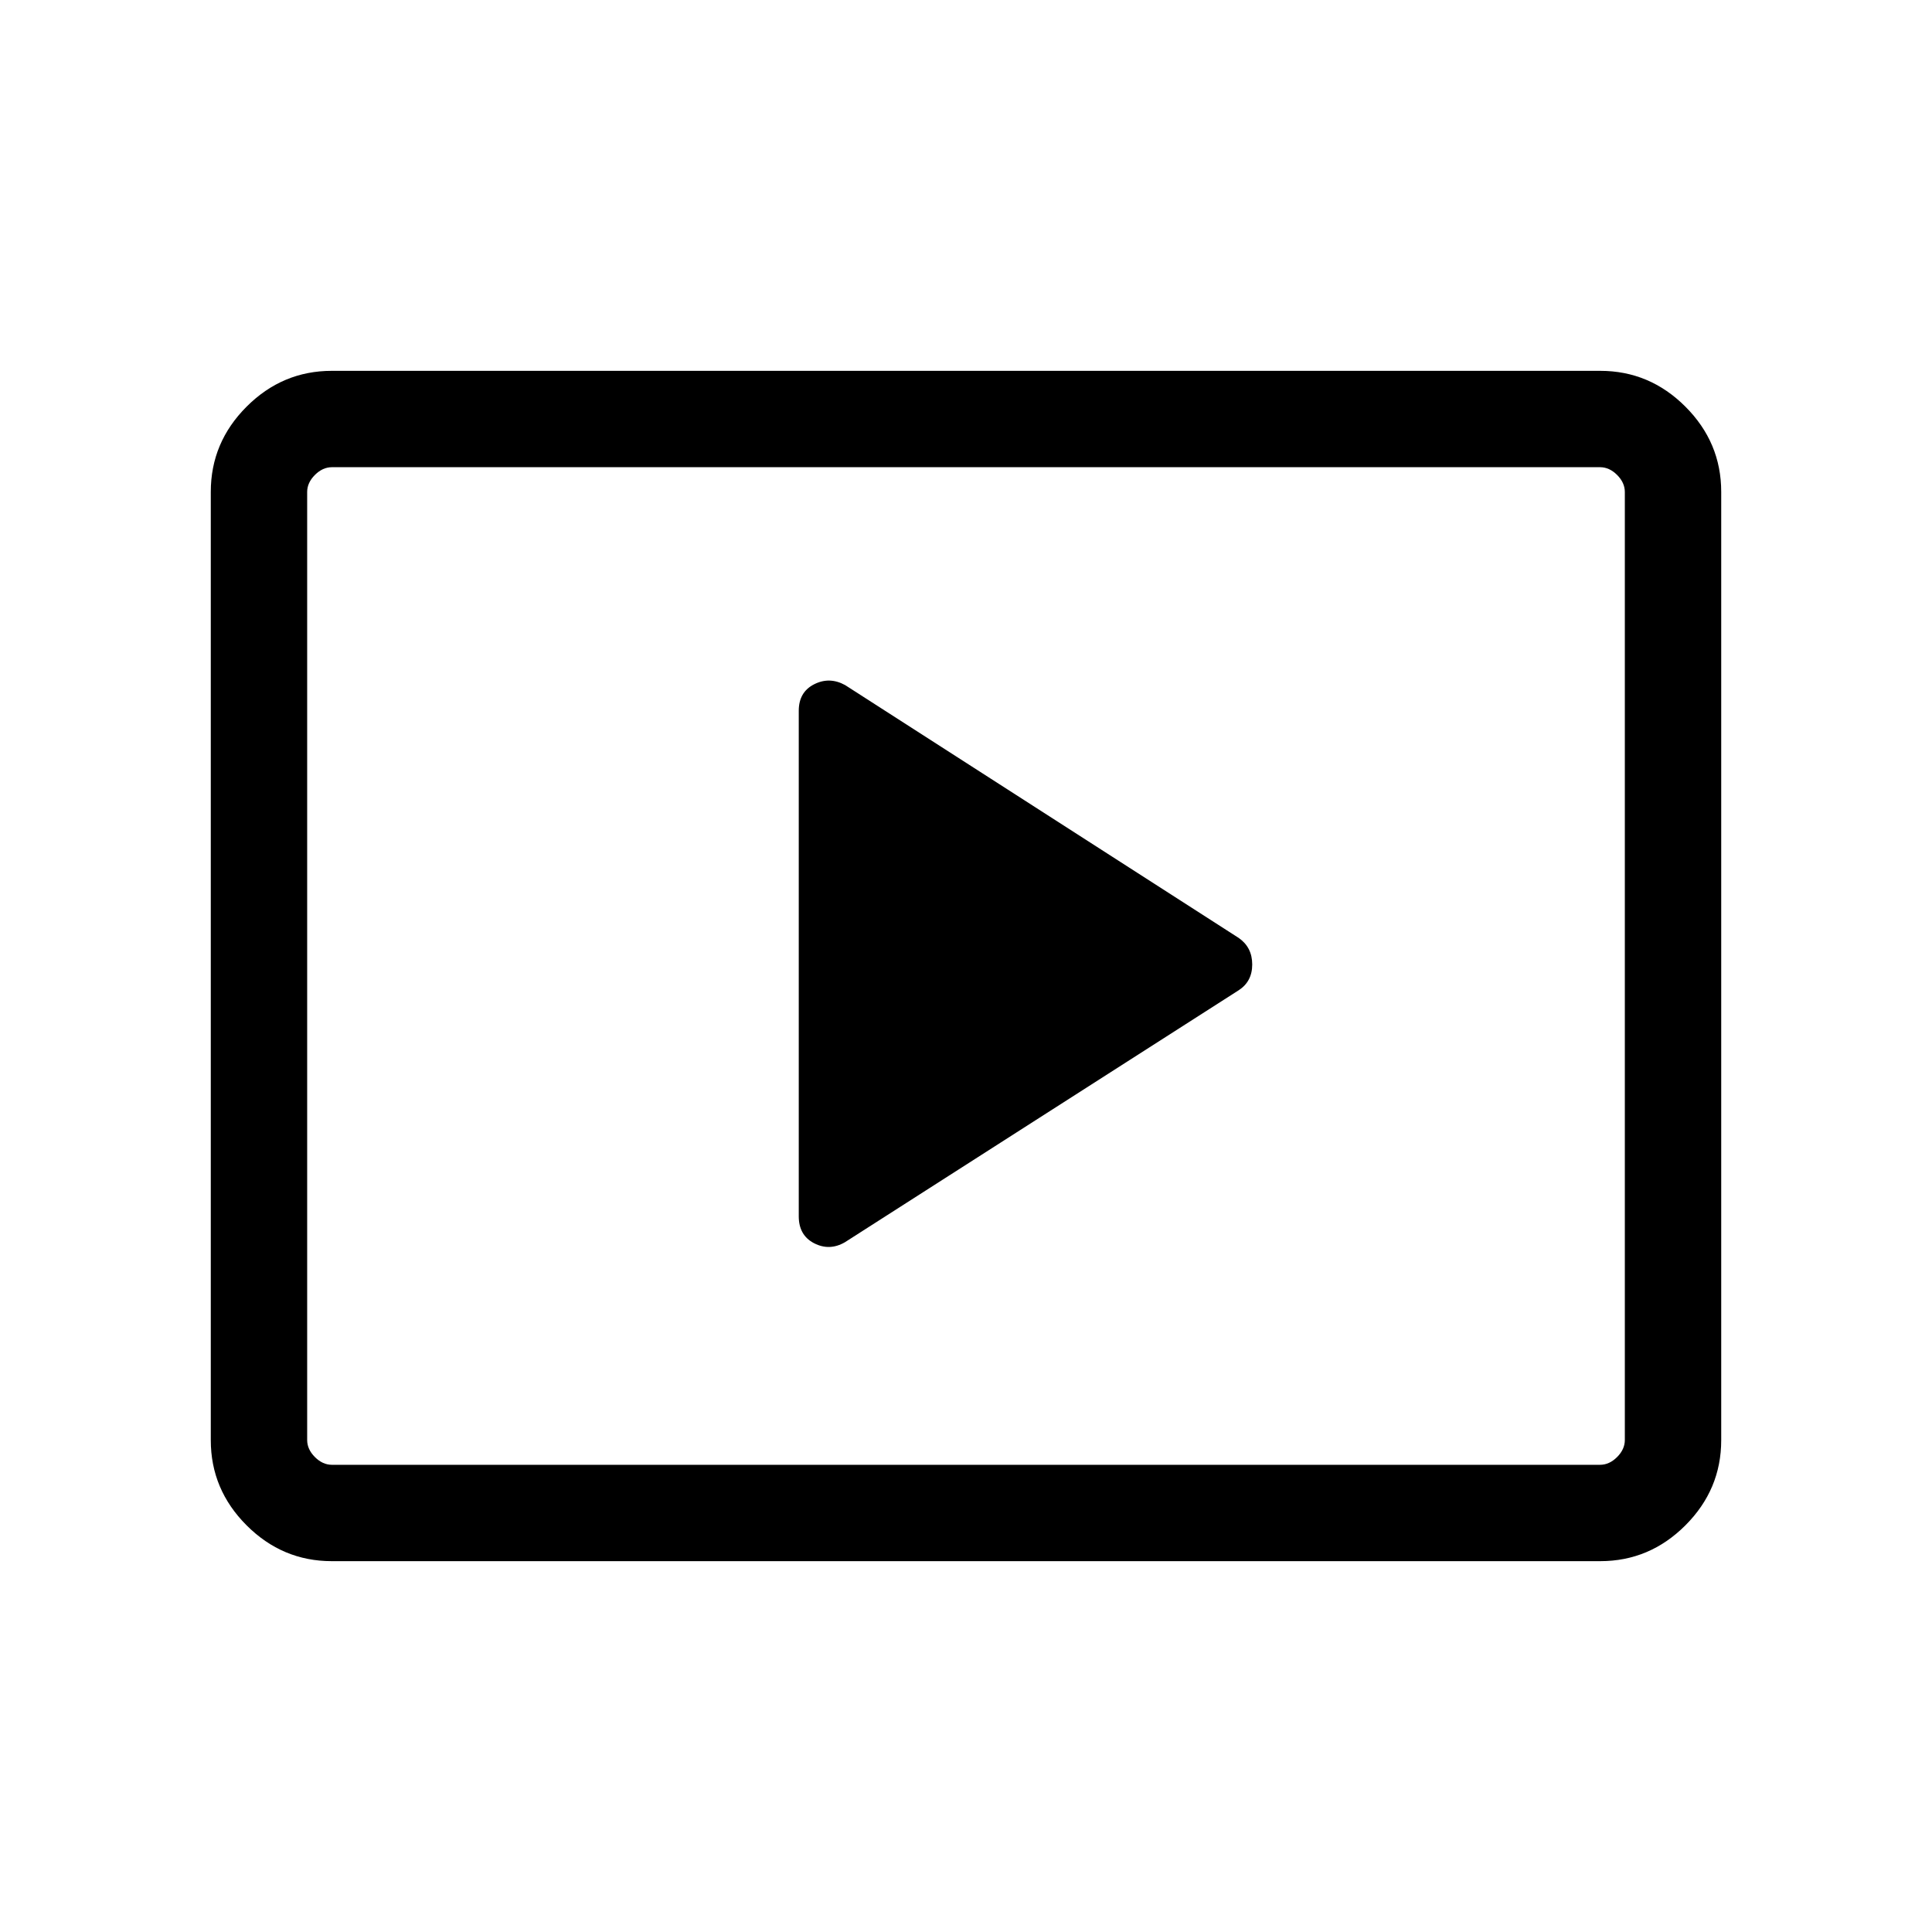 <svg xmlns="http://www.w3.org/2000/svg" height="40" viewBox="0 -960 960 960" width="40"><path d="m419.82-342.73 195.64-125.19q6.76-4.36 6.76-12.84t-6.66-13.15L419.93-619.59q-7.76-4.26-15.4-.39-7.63 3.87-7.63 13.18v251.17q0 9.45 7.63 13.39 7.64 3.93 15.29-.49ZM164.85-184.27q-24.52 0-42.31-17.79-17.8-17.8-17.8-42.33v-471.22q0-24.53 17.8-42.33 17.79-17.79 42.31-17.79h630.3q24.52 0 42.31 17.79 17.8 17.8 17.8 42.33v471.22q0 24.53-17.8 42.33-17.79 17.79-42.31 17.79h-630.3Zm.09-47.88h630.12q4.62 0 8.47-3.85 3.84-3.85 3.84-8.46v-471.08q0-4.61-3.84-8.46-3.85-3.85-8.47-3.85H164.94q-4.62 0-8.47 3.85-3.84 3.85-3.84 8.46v471.08q0 4.61 3.84 8.46 3.85 3.85 8.47 3.85Zm-12.31 0v-495.7 495.7Z"/></svg>
